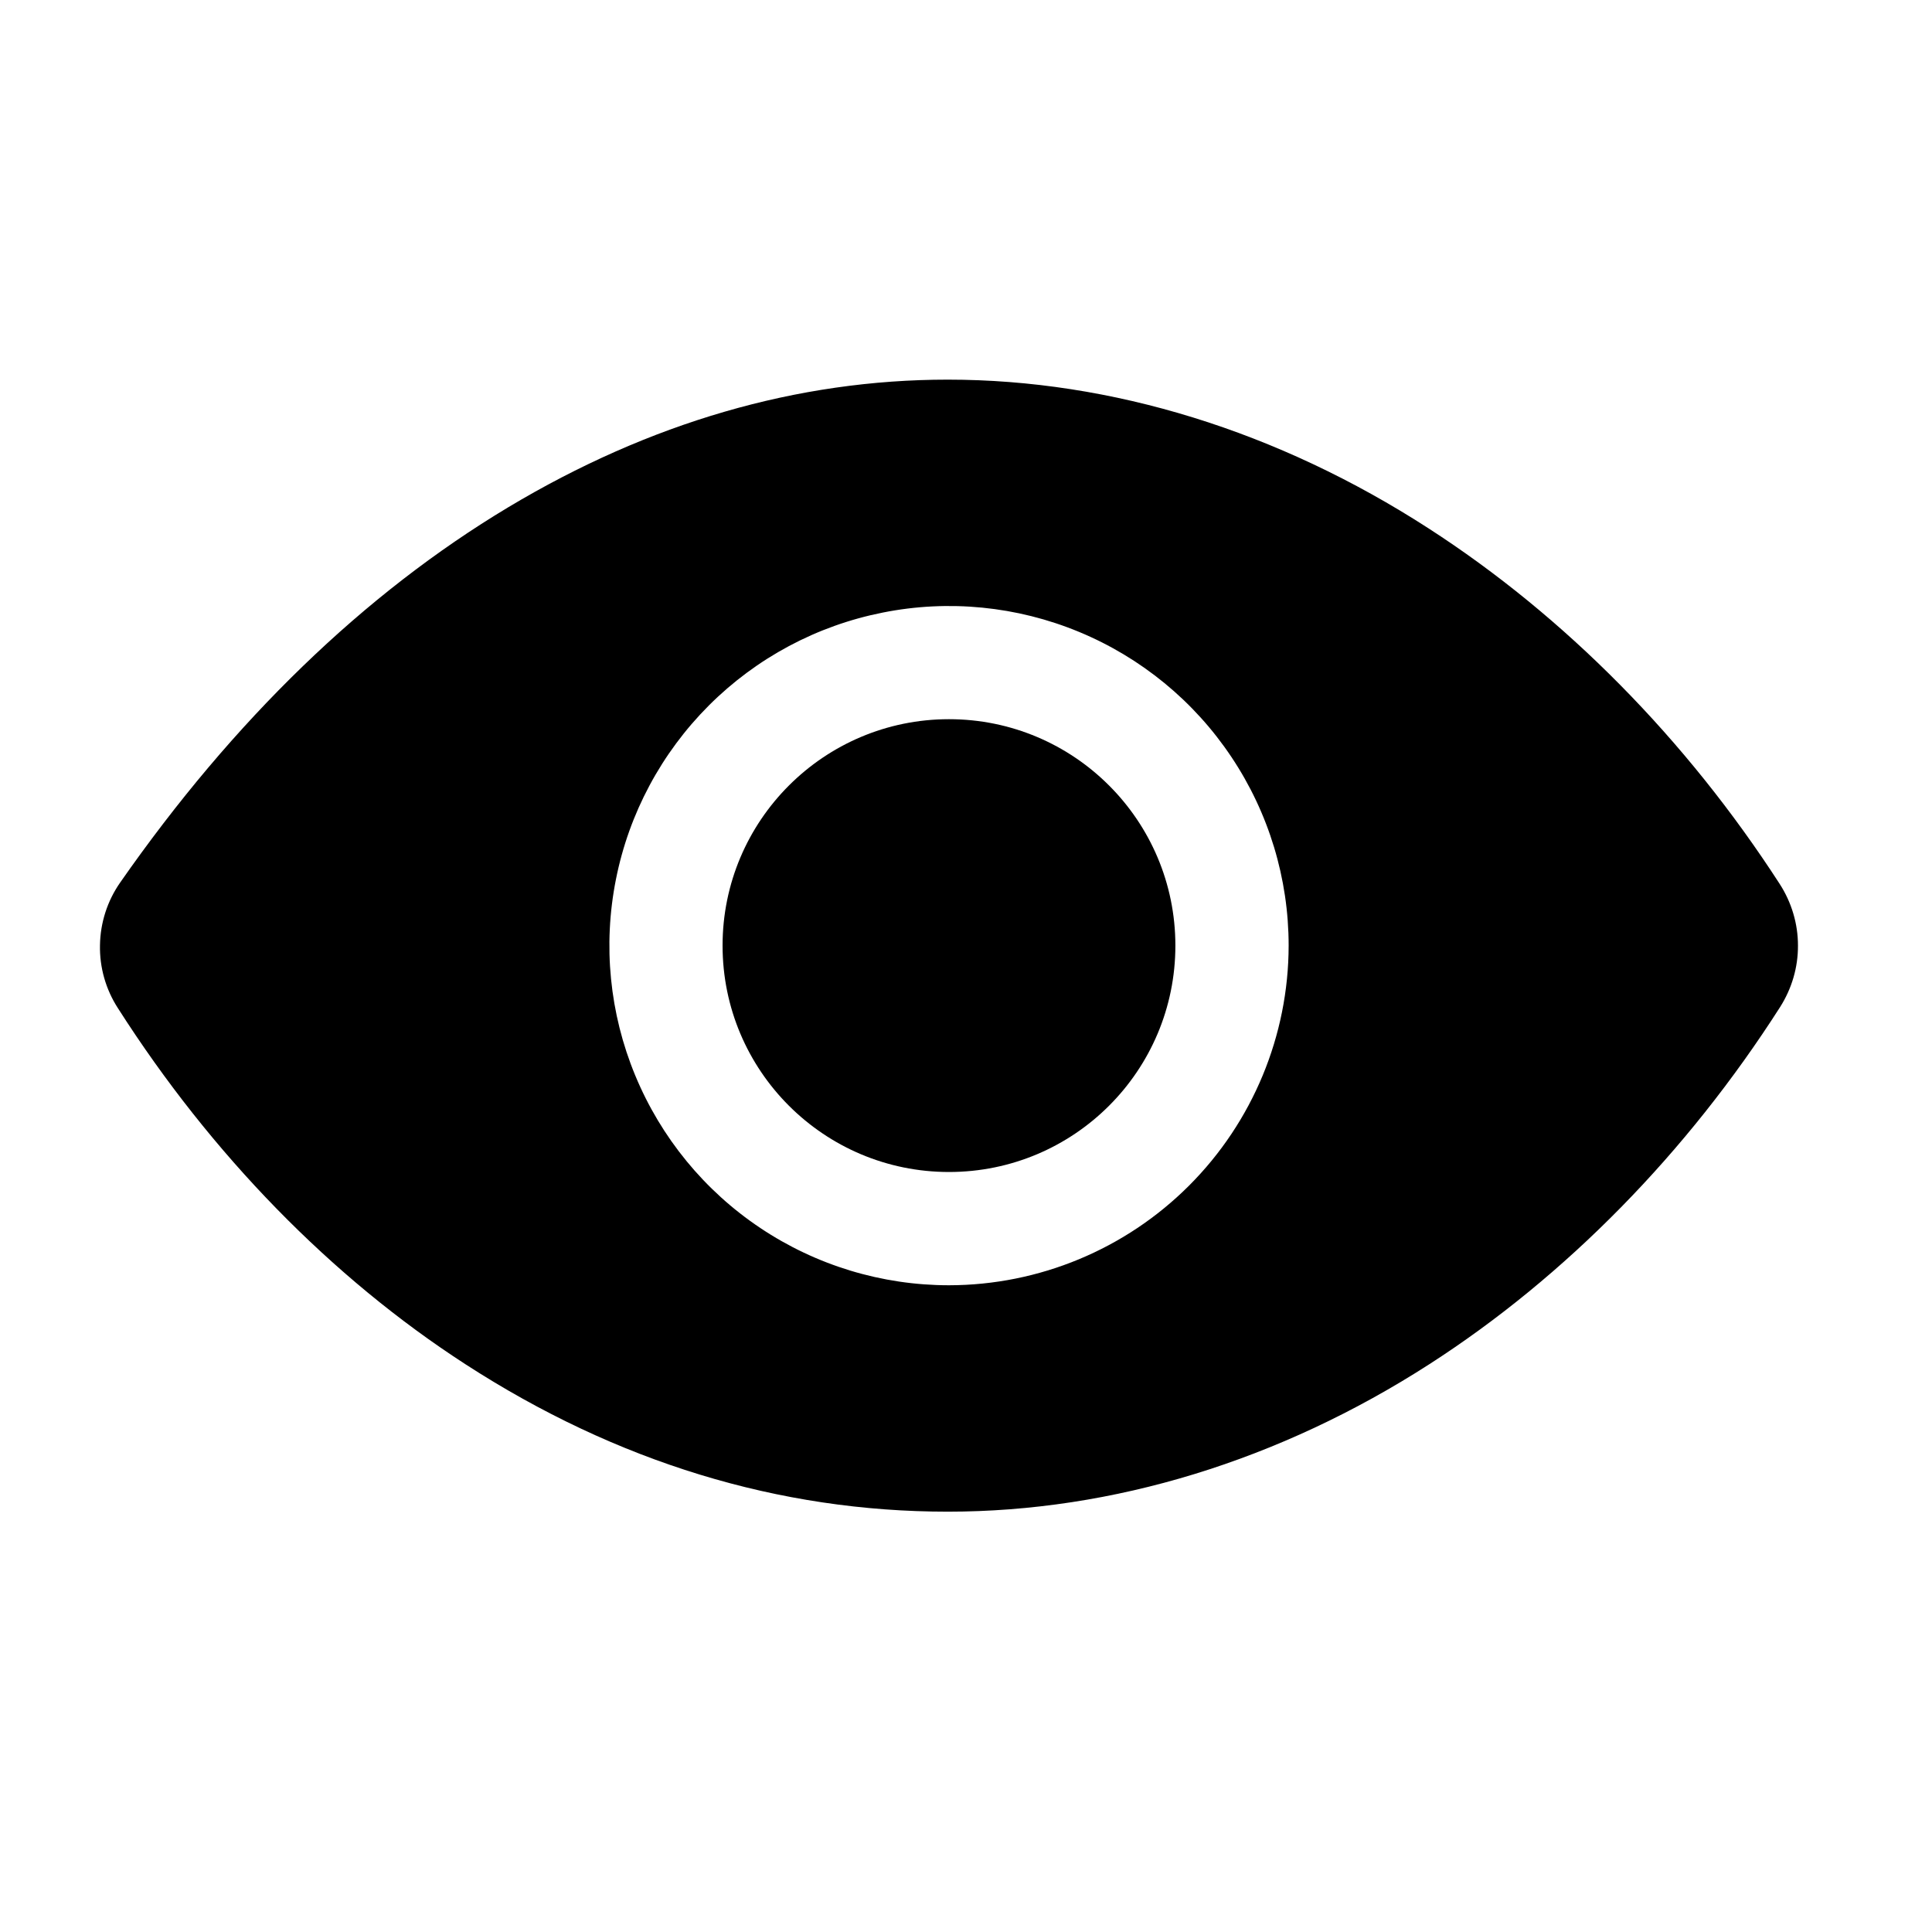 <svg width="16" height="16" viewBox="0 0 16 16" fill="none" xmlns="http://www.w3.org/2000/svg">
<g id="eye" clip-path="url(#clip0_482_2)">
<path id="Vector" d="M7.859 9.706C8.895 9.706 9.734 8.867 9.734 7.831C9.734 6.796 8.895 5.956 7.859 5.956C6.824 5.956 5.984 6.796 5.984 7.831C5.984 8.867 6.824 9.706 7.859 9.706Z" fill="black"/>
<path id="Vector_2" d="M14.739 7.321C13.964 6.122 12.959 5.104 11.831 4.376C10.584 3.57 9.207 3.144 7.849 3.144C6.604 3.144 5.379 3.5 4.209 4.201C3.015 4.917 1.934 5.963 0.995 7.309C0.889 7.461 0.831 7.641 0.828 7.827C0.824 8.012 0.876 8.194 0.977 8.35C1.75 9.561 2.746 10.581 3.856 11.299C5.106 12.108 6.45 12.519 7.849 12.519C9.218 12.519 10.598 12.096 11.84 11.296C12.966 10.571 13.97 9.548 14.742 8.34C14.839 8.187 14.891 8.011 14.89 7.83C14.89 7.65 14.837 7.473 14.739 7.321ZM7.859 10.644C7.303 10.644 6.759 10.479 6.297 10.17C5.834 9.861 5.474 9.421 5.261 8.907C5.048 8.393 4.992 7.828 5.101 7.282C5.209 6.737 5.477 6.236 5.871 5.842C6.264 5.449 6.765 5.181 7.311 5.073C7.856 4.964 8.422 5.02 8.936 5.233C9.45 5.446 9.889 5.806 10.198 6.269C10.507 6.731 10.672 7.275 10.672 7.831C10.671 8.577 10.374 9.292 9.847 9.819C9.32 10.346 8.605 10.643 7.859 10.644Z" fill="black"/>
</g>
<defs>
<clipPath id="clip0_482_2">
<rect width="15" height="15" fill="white" transform="translate(0.359 0.331)"/>
</clipPath>
</defs>
</svg>
